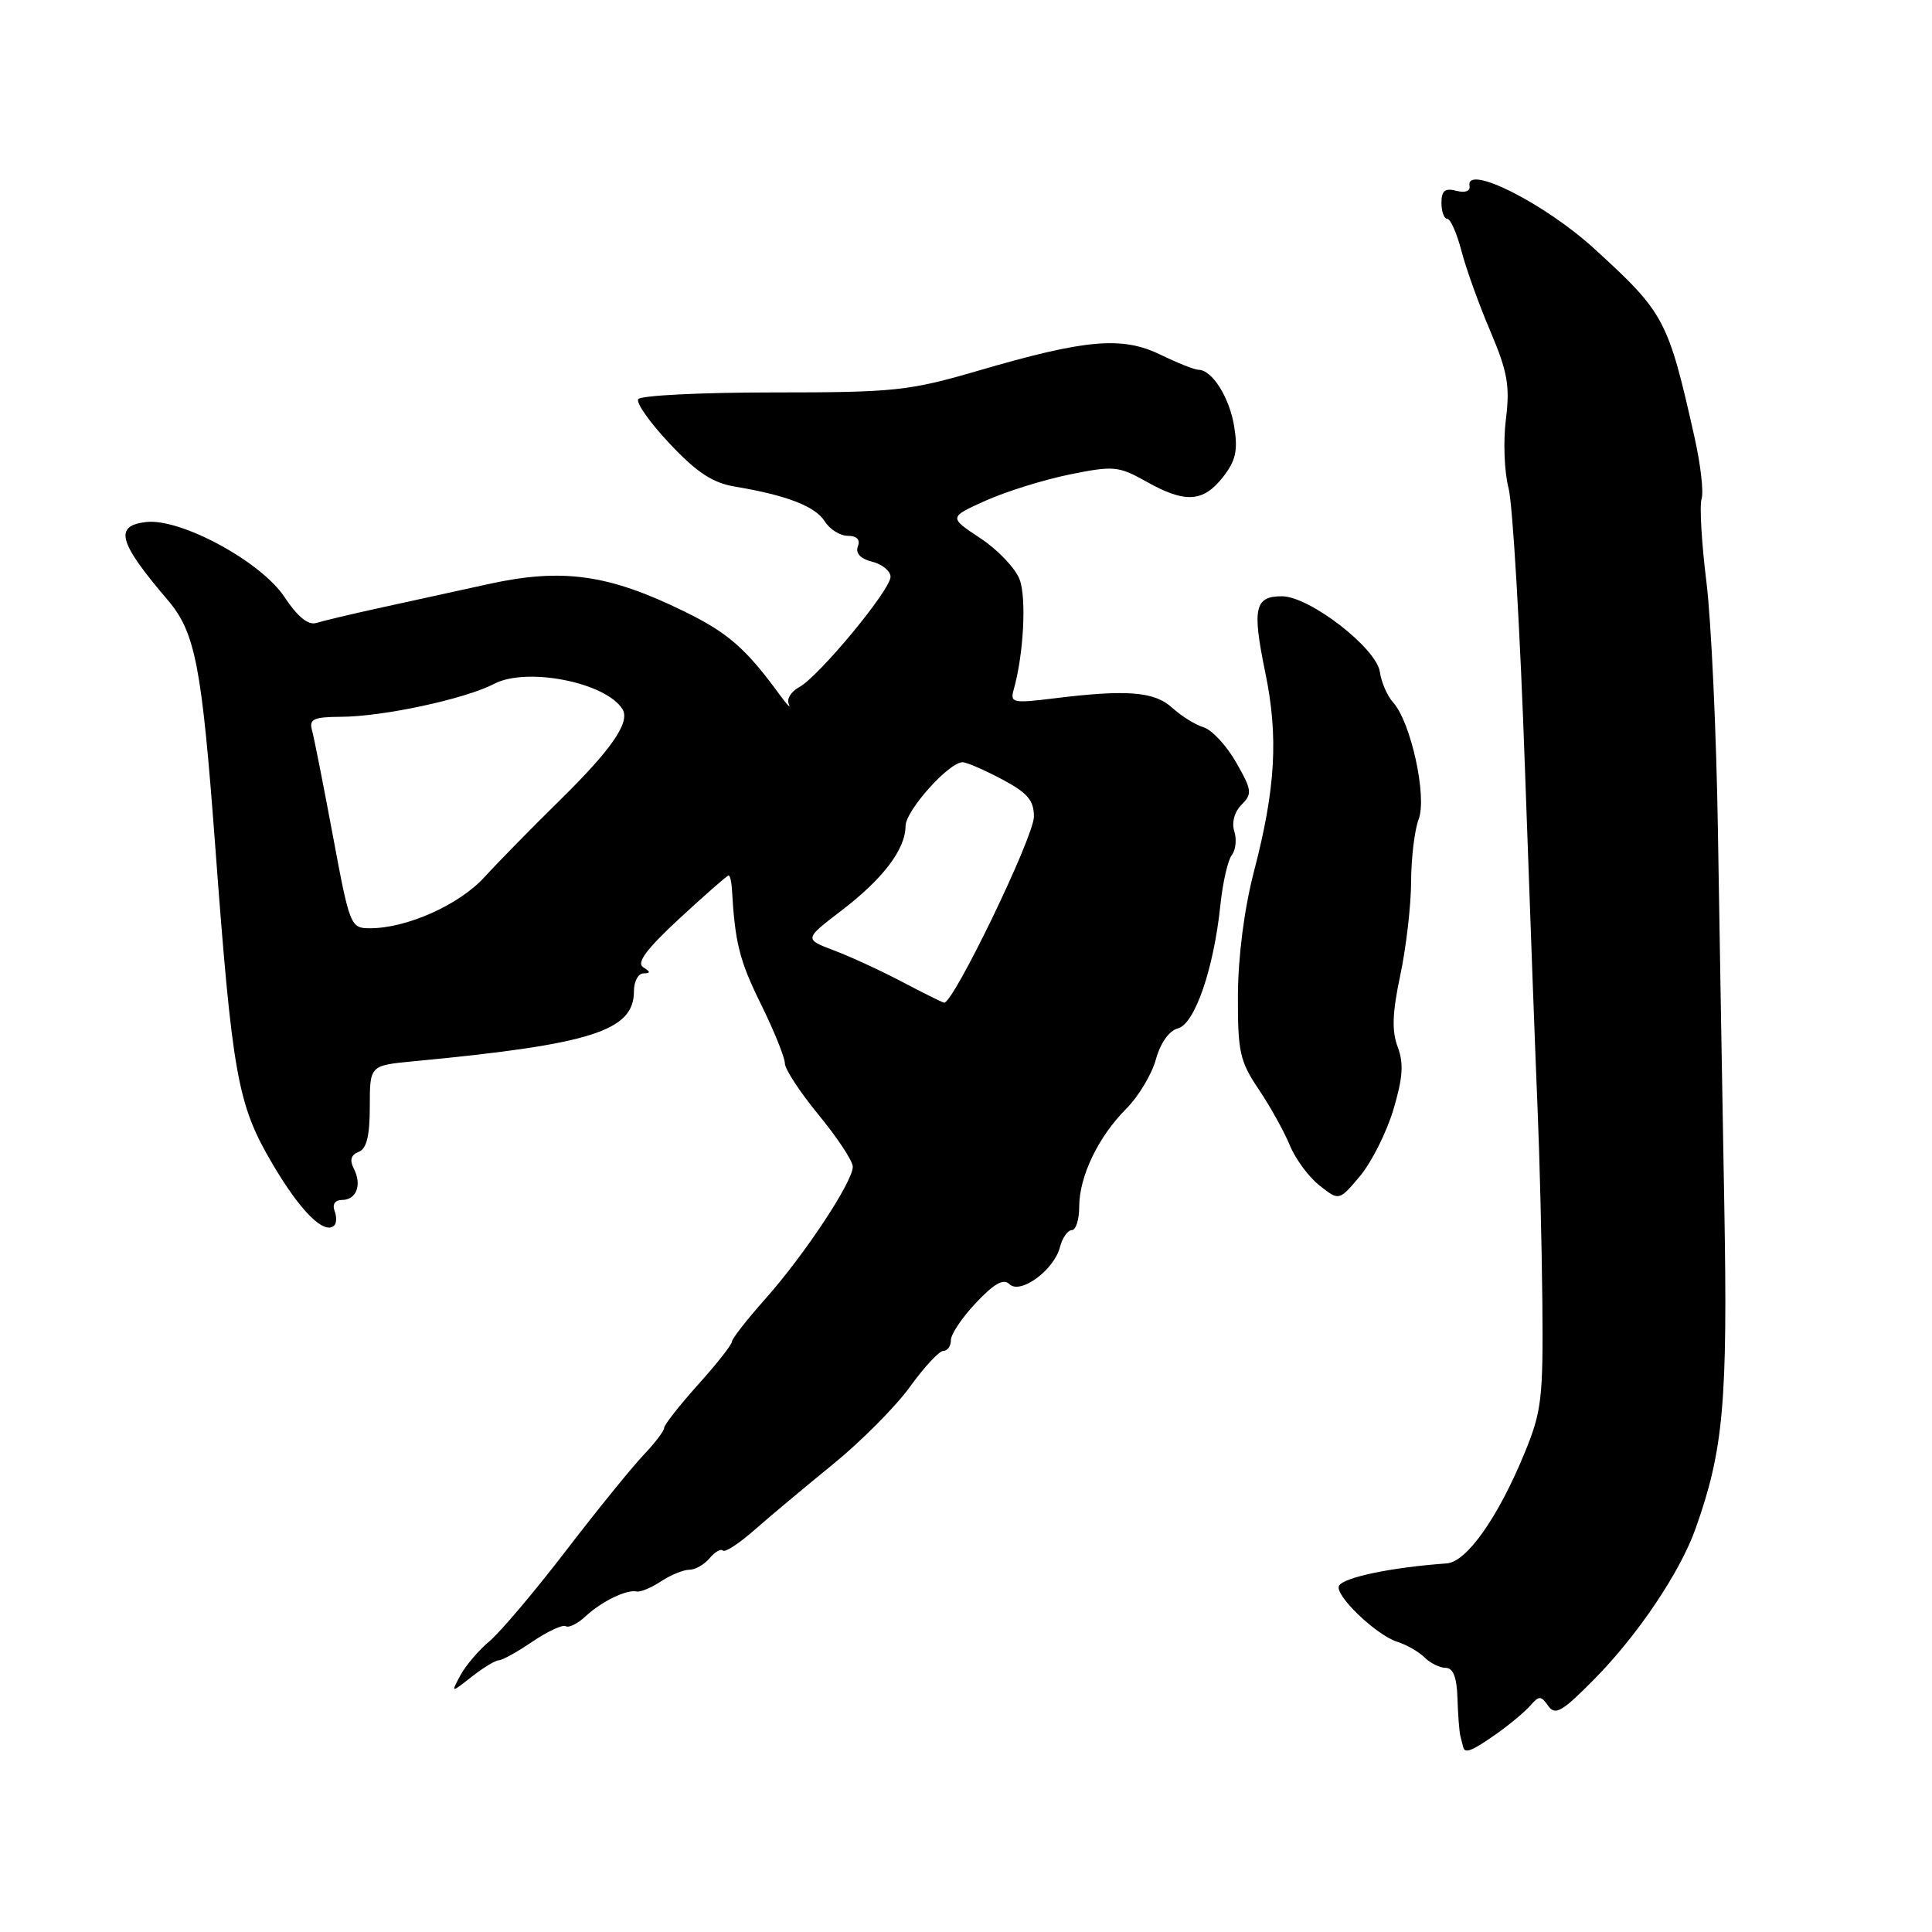 <?xml version="1.0" encoding="UTF-8" standalone="no"?>
<!DOCTYPE svg PUBLIC "-//W3C//DTD SVG 1.1//EN" "http://www.w3.org/Graphics/SVG/1.1/DTD/svg11.dtd" >
<svg xmlns="http://www.w3.org/2000/svg" xmlns:xlink="http://www.w3.org/1999/xlink" version="1.1" viewBox="0 0 256 256">
 <g >
 <path fill="currentColor"
d=" M 198.28 229.75 C 200.04 228.51 202.06 226.82 202.77 226.00 C 203.93 224.67 204.19 224.67 205.15 226.04 C 206.06 227.35 206.99 226.82 211.21 222.54 C 216.99 216.70 222.61 208.35 224.67 202.55 C 228.38 192.13 228.94 185.79 228.48 159.85 C 228.23 145.91 227.85 123.70 227.64 110.50 C 227.44 97.30 226.75 82.28 226.11 77.12 C 225.47 71.96 225.18 66.99 225.47 66.09 C 225.76 65.19 225.34 61.54 224.54 57.98 C 221.04 42.35 220.58 41.47 211.28 32.98 C 204.68 26.94 194.15 21.65 194.72 24.65 C 194.84 25.33 194.13 25.59 192.97 25.28 C 191.47 24.89 191.00 25.27 191.00 26.88 C 191.00 28.05 191.35 29.00 191.77 29.00 C 192.20 29.00 193.04 30.91 193.65 33.25 C 194.26 35.59 195.98 40.38 197.48 43.89 C 199.76 49.26 200.09 51.13 199.54 55.56 C 199.17 58.46 199.33 62.56 199.89 64.67 C 200.44 66.77 201.43 83.57 202.07 102.00 C 202.72 120.43 203.47 140.68 203.74 147.00 C 204.01 153.32 204.29 164.80 204.37 172.50 C 204.49 185.27 204.28 187.03 202.03 192.50 C 198.52 201.05 194.35 206.97 191.70 207.16 C 184.51 207.67 178.13 208.98 177.44 210.10 C 176.72 211.26 182.30 216.64 185.15 217.55 C 186.39 217.94 188.02 218.88 188.77 219.63 C 189.53 220.38 190.79 221.00 191.57 221.00 C 192.55 221.00 193.04 222.26 193.12 225.00 C 193.19 227.20 193.36 229.45 193.50 230.00 C 193.64 230.55 193.81 231.22 193.88 231.50 C 194.10 232.40 195.04 232.03 198.28 229.75 Z  M 66.09 220.00 C 66.54 220.00 68.56 218.88 70.57 217.51 C 72.59 216.15 74.57 215.23 74.97 215.48 C 75.37 215.73 76.55 215.14 77.60 214.16 C 79.72 212.19 83.05 210.58 84.37 210.88 C 84.84 210.99 86.29 210.39 87.58 209.54 C 88.87 208.69 90.57 208.00 91.34 208.00 C 92.12 208.00 93.32 207.31 94.02 206.48 C 94.72 205.64 95.51 205.18 95.79 205.46 C 96.07 205.74 97.95 204.51 99.97 202.73 C 101.99 200.95 106.68 197.03 110.40 194.00 C 114.12 190.97 118.70 186.36 120.58 183.75 C 122.46 181.14 124.45 179.00 125.00 179.00 C 125.55 179.00 126.00 178.36 126.00 177.57 C 126.00 176.79 127.50 174.55 129.34 172.61 C 131.72 170.08 132.98 169.38 133.75 170.15 C 135.18 171.58 139.66 168.31 140.45 165.25 C 140.77 164.01 141.48 163.00 142.02 163.00 C 142.56 163.00 143.00 161.61 143.00 159.90 C 143.00 155.89 145.53 150.62 149.23 146.92 C 150.84 145.31 152.61 142.37 153.16 140.38 C 153.76 138.20 154.92 136.57 156.07 136.27 C 158.31 135.69 160.81 128.44 161.70 120.00 C 162.01 116.97 162.70 113.96 163.22 113.30 C 163.74 112.64 163.89 111.22 163.55 110.15 C 163.18 109.00 163.57 107.57 164.51 106.63 C 165.95 105.19 165.89 104.69 163.80 101.03 C 162.53 98.81 160.60 96.72 159.50 96.38 C 158.40 96.05 156.53 94.88 155.33 93.79 C 152.98 91.63 149.33 91.34 139.64 92.54 C 134.21 93.21 133.82 93.13 134.32 91.38 C 135.63 86.77 136.04 79.23 135.10 76.77 C 134.54 75.29 132.20 72.83 129.89 71.31 C 125.71 68.54 125.71 68.54 130.60 66.34 C 133.30 65.13 138.30 63.57 141.73 62.87 C 147.57 61.69 148.20 61.75 151.87 63.80 C 157.02 66.70 159.40 66.57 162.02 63.25 C 163.75 61.05 164.05 59.72 163.54 56.53 C 162.92 52.67 160.61 49.00 158.80 49.00 C 158.31 49.00 156.03 48.10 153.75 46.99 C 148.66 44.53 143.87 44.95 129.62 49.12 C 120.41 51.80 118.56 52.00 102.43 52.00 C 92.91 52.00 84.87 52.40 84.57 52.89 C 84.26 53.39 86.15 56.05 88.76 58.81 C 92.39 62.66 94.44 64.00 97.50 64.50 C 104.25 65.63 108.05 67.10 109.29 69.09 C 109.95 70.14 111.32 71.00 112.35 71.00 C 113.54 71.00 114.02 71.51 113.67 72.41 C 113.33 73.31 114.01 74.04 115.57 74.43 C 116.90 74.76 118.00 75.67 118.00 76.43 C 118.00 78.18 108.47 89.68 105.87 91.07 C 104.81 91.64 104.20 92.64 104.52 93.30 C 104.83 93.96 104.28 93.39 103.30 92.04 C 98.83 85.92 96.47 83.86 90.69 81.03 C 80.65 76.10 74.53 75.24 64.74 77.39 C 60.21 78.38 53.58 79.84 50.00 80.62 C 46.42 81.41 42.78 82.27 41.90 82.55 C 40.83 82.87 39.41 81.71 37.69 79.10 C 34.58 74.41 23.95 68.65 19.37 69.17 C 15.08 69.66 15.68 71.84 22.21 79.49 C 25.89 83.81 26.73 88.17 28.51 112.00 C 30.79 142.60 31.46 146.33 36.11 154.23 C 39.81 160.52 42.99 163.68 44.30 162.37 C 44.61 162.06 44.62 161.17 44.32 160.40 C 44.01 159.58 44.41 159.00 45.31 159.00 C 47.23 159.00 47.99 157.00 46.88 154.85 C 46.30 153.72 46.51 153.02 47.52 152.63 C 48.58 152.23 49.00 150.51 49.00 146.62 C 49.00 141.18 49.00 141.18 54.75 140.63 C 78.38 138.39 84.00 136.60 84.00 131.35 C 84.00 130.06 84.56 128.99 85.25 128.98 C 86.23 128.97 86.22 128.79 85.22 128.16 C 84.30 127.57 85.68 125.74 90.07 121.67 C 93.45 118.55 96.36 116.00 96.54 116.00 C 96.73 116.00 96.92 116.79 96.98 117.75 C 97.39 124.93 97.97 127.25 100.80 133.00 C 102.56 136.57 104.00 140.13 104.00 140.90 C 104.00 141.67 106.03 144.76 108.50 147.76 C 110.97 150.77 113.00 153.84 113.00 154.60 C 113.00 156.59 106.63 166.23 101.47 172.04 C 99.01 174.80 96.99 177.39 96.98 177.78 C 96.98 178.18 94.95 180.75 92.48 183.49 C 90.02 186.24 88.00 188.81 88.00 189.21 C 88.00 189.61 86.76 191.23 85.25 192.82 C 83.74 194.41 79.12 200.10 75.00 205.47 C 70.88 210.84 66.32 216.23 64.88 217.45 C 63.43 218.66 61.69 220.71 61.00 222.00 C 59.74 224.35 59.74 224.35 62.51 222.17 C 64.03 220.98 65.64 220.00 66.09 220.00 Z  M 184.63 147.03 C 185.89 142.81 186.02 140.90 185.20 138.72 C 184.40 136.61 184.49 134.18 185.55 129.19 C 186.33 125.51 186.97 119.94 186.98 116.82 C 186.99 113.69 187.44 109.97 187.98 108.55 C 189.11 105.57 186.97 95.74 184.61 93.09 C 183.82 92.22 183.03 90.39 182.84 89.04 C 182.40 85.88 173.51 79.01 169.86 79.01 C 166.25 79.00 165.90 80.60 167.65 89.08 C 169.42 97.62 169.03 104.47 166.15 115.50 C 164.87 120.42 164.06 126.72 164.03 131.85 C 164.00 139.37 164.28 140.63 166.79 144.35 C 168.32 146.63 170.18 149.98 170.92 151.78 C 171.66 153.59 173.43 155.98 174.86 157.10 C 177.44 159.13 177.44 159.13 180.22 155.82 C 181.75 153.99 183.73 150.04 184.63 147.03 Z  M 119.50 130.08 C 116.75 128.63 112.71 126.77 110.52 125.94 C 106.55 124.44 106.55 124.44 111.49 120.66 C 117.01 116.45 119.98 112.53 119.99 109.45 C 120.00 107.41 125.73 101.00 127.55 101.00 C 128.07 101.00 130.41 102.01 132.75 103.25 C 136.15 105.05 137.00 106.04 137.00 108.21 C 137.00 110.88 126.25 133.13 125.09 132.86 C 124.77 132.78 122.25 131.53 119.50 130.08 Z  M 44.11 110.75 C 42.85 104.01 41.61 97.71 41.34 96.75 C 40.94 95.28 41.56 95.00 45.18 94.98 C 50.77 94.96 61.67 92.61 65.48 90.61 C 69.80 88.35 80.29 90.42 82.48 93.97 C 83.54 95.68 81.06 99.28 74.16 106.06 C 70.50 109.66 66.00 114.24 64.18 116.24 C 60.80 119.92 53.90 123.00 49.02 123.00 C 46.45 123.00 46.34 122.72 44.11 110.75 Z "/>
</g>
</svg>